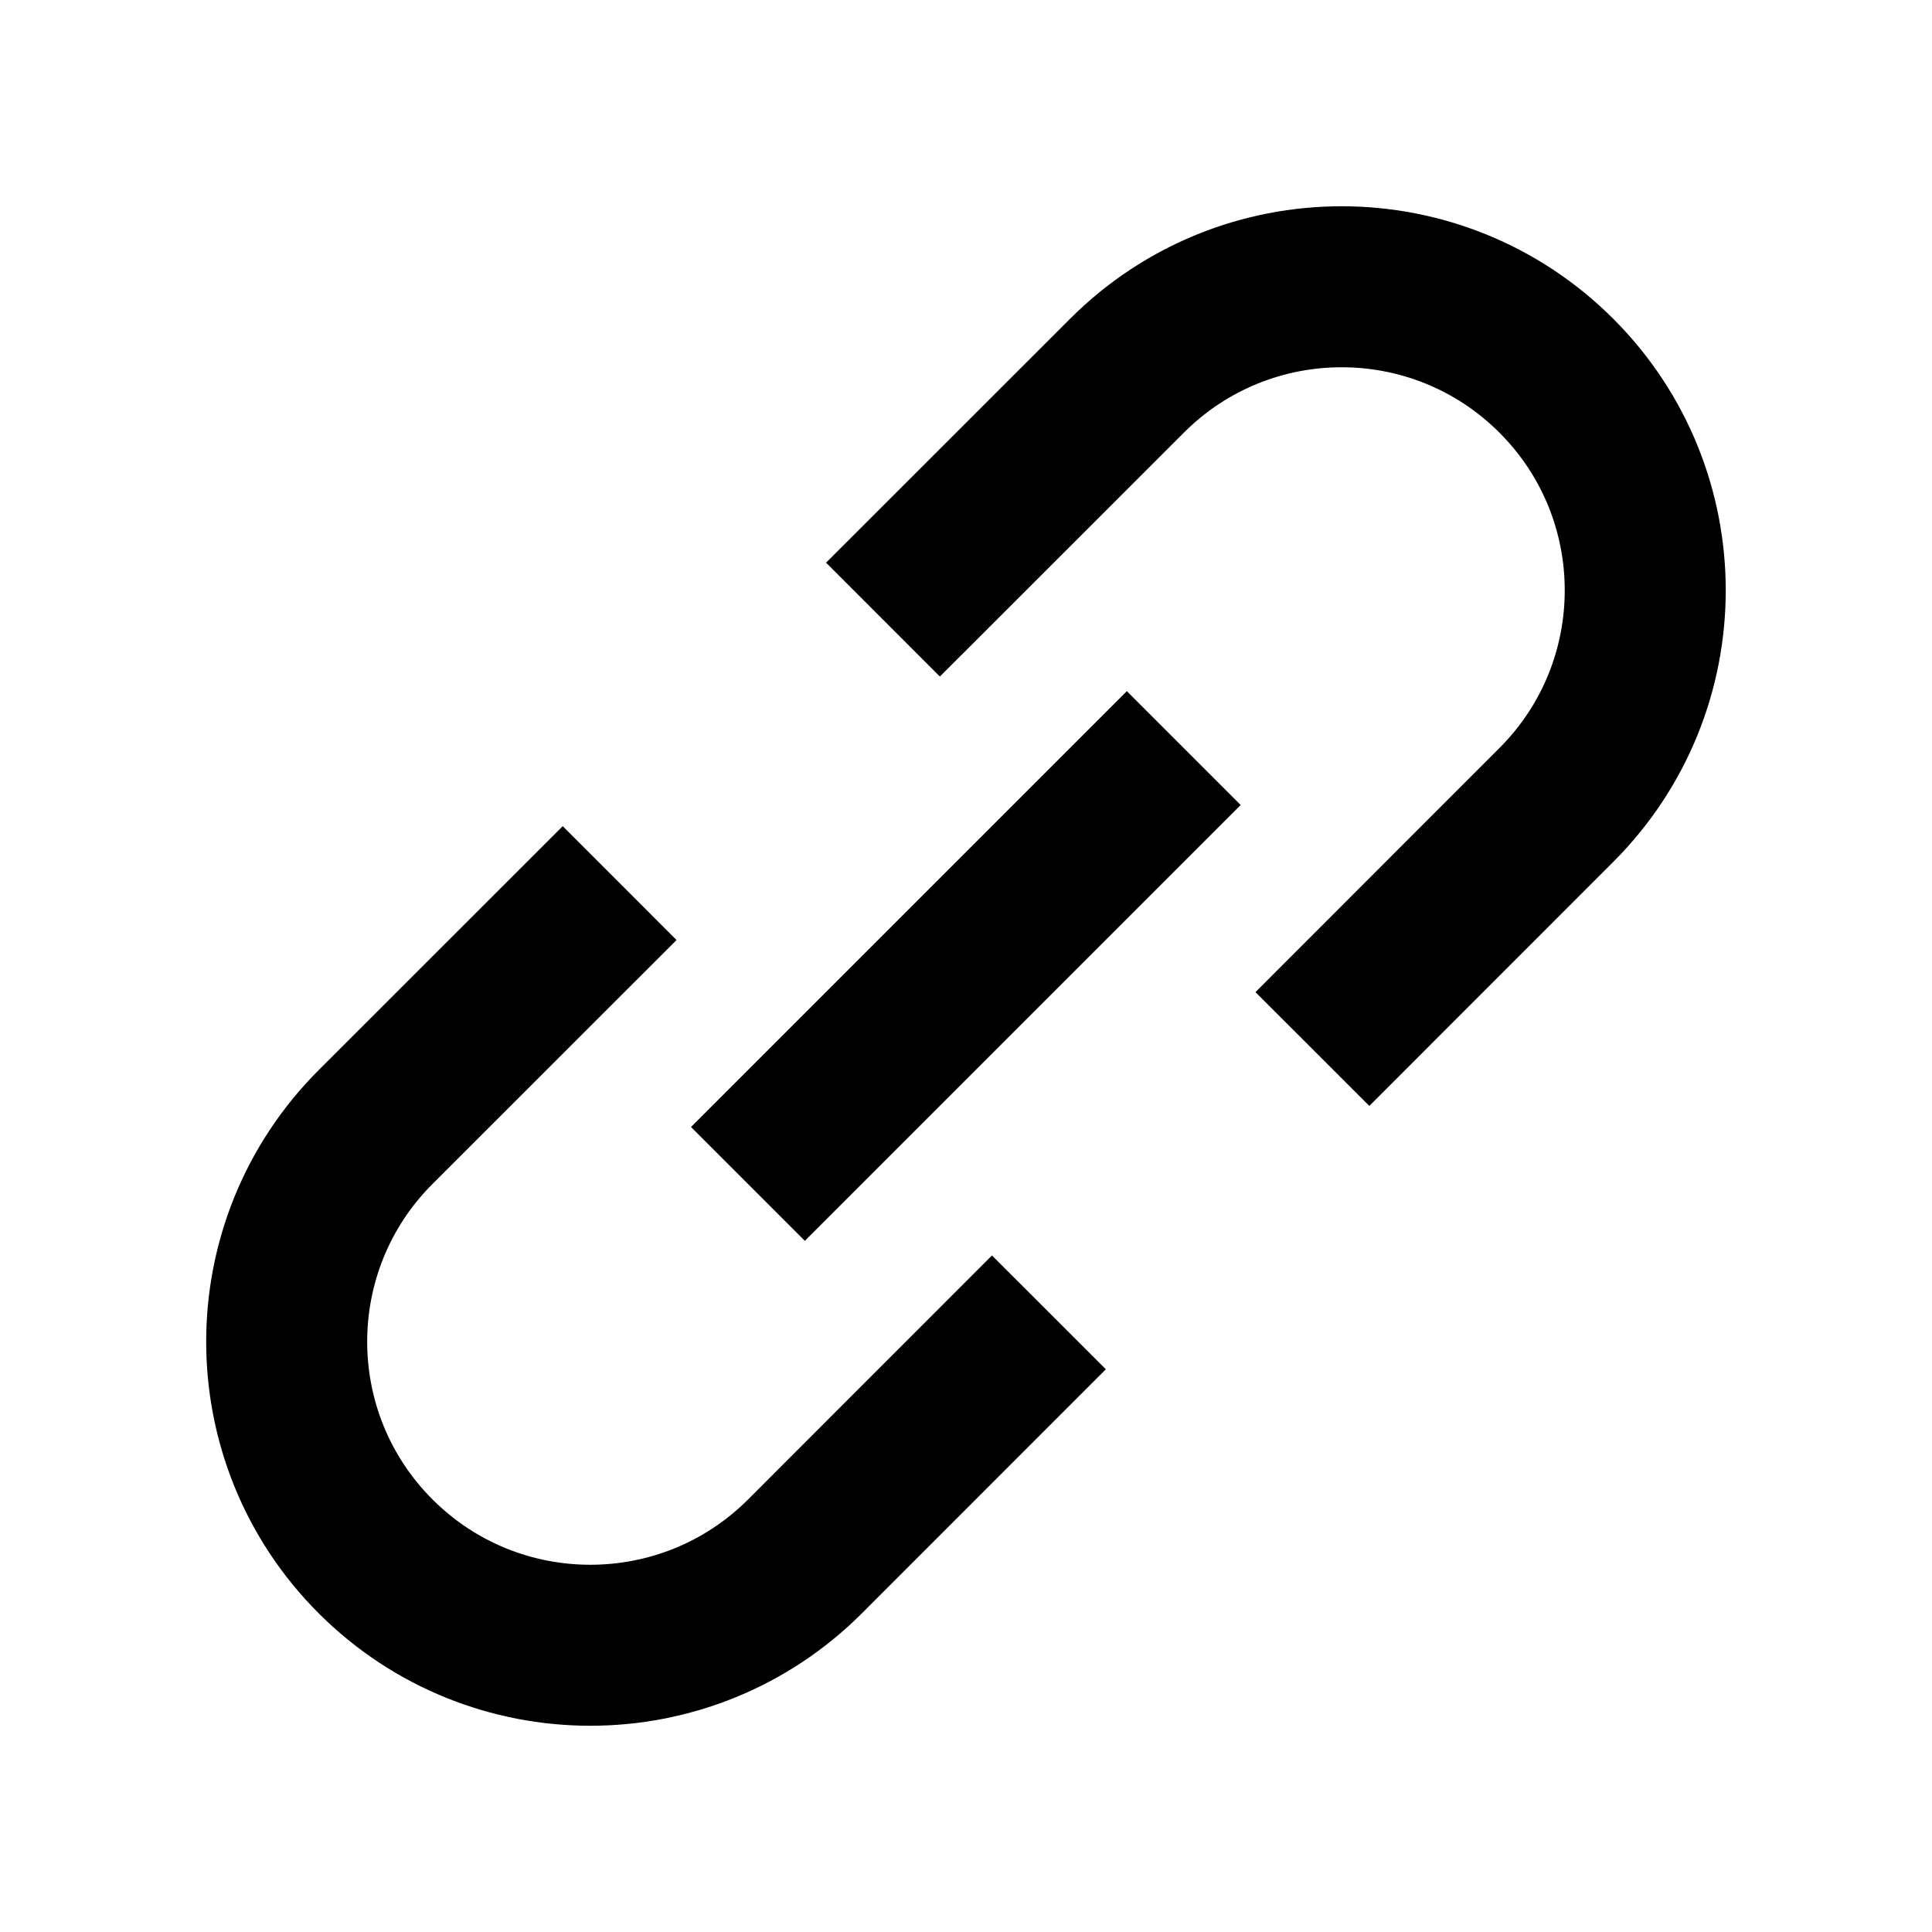 <svg width="24" height="24" viewBox="0 0 24 24" fill="none" xmlns="http://www.w3.org/2000/svg">
<g id="link">
<path id="stroke1" d="M11.676 6.99L14 4.667C15.473 3.194 17.86 3.194 19.333 4.667C20.806 6.139 20.806 8.527 19.333 10L17.01 12.324M6.99 11.677L4.666 14C3.193 15.473 3.193 17.861 4.666 19.334C6.139 20.806 8.527 20.806 10 19.334L12.323 17.01M13.998 10L9.998 14" stroke="black" stroke-width="2" stroke-linecap="square"/>
</g>
</svg>

